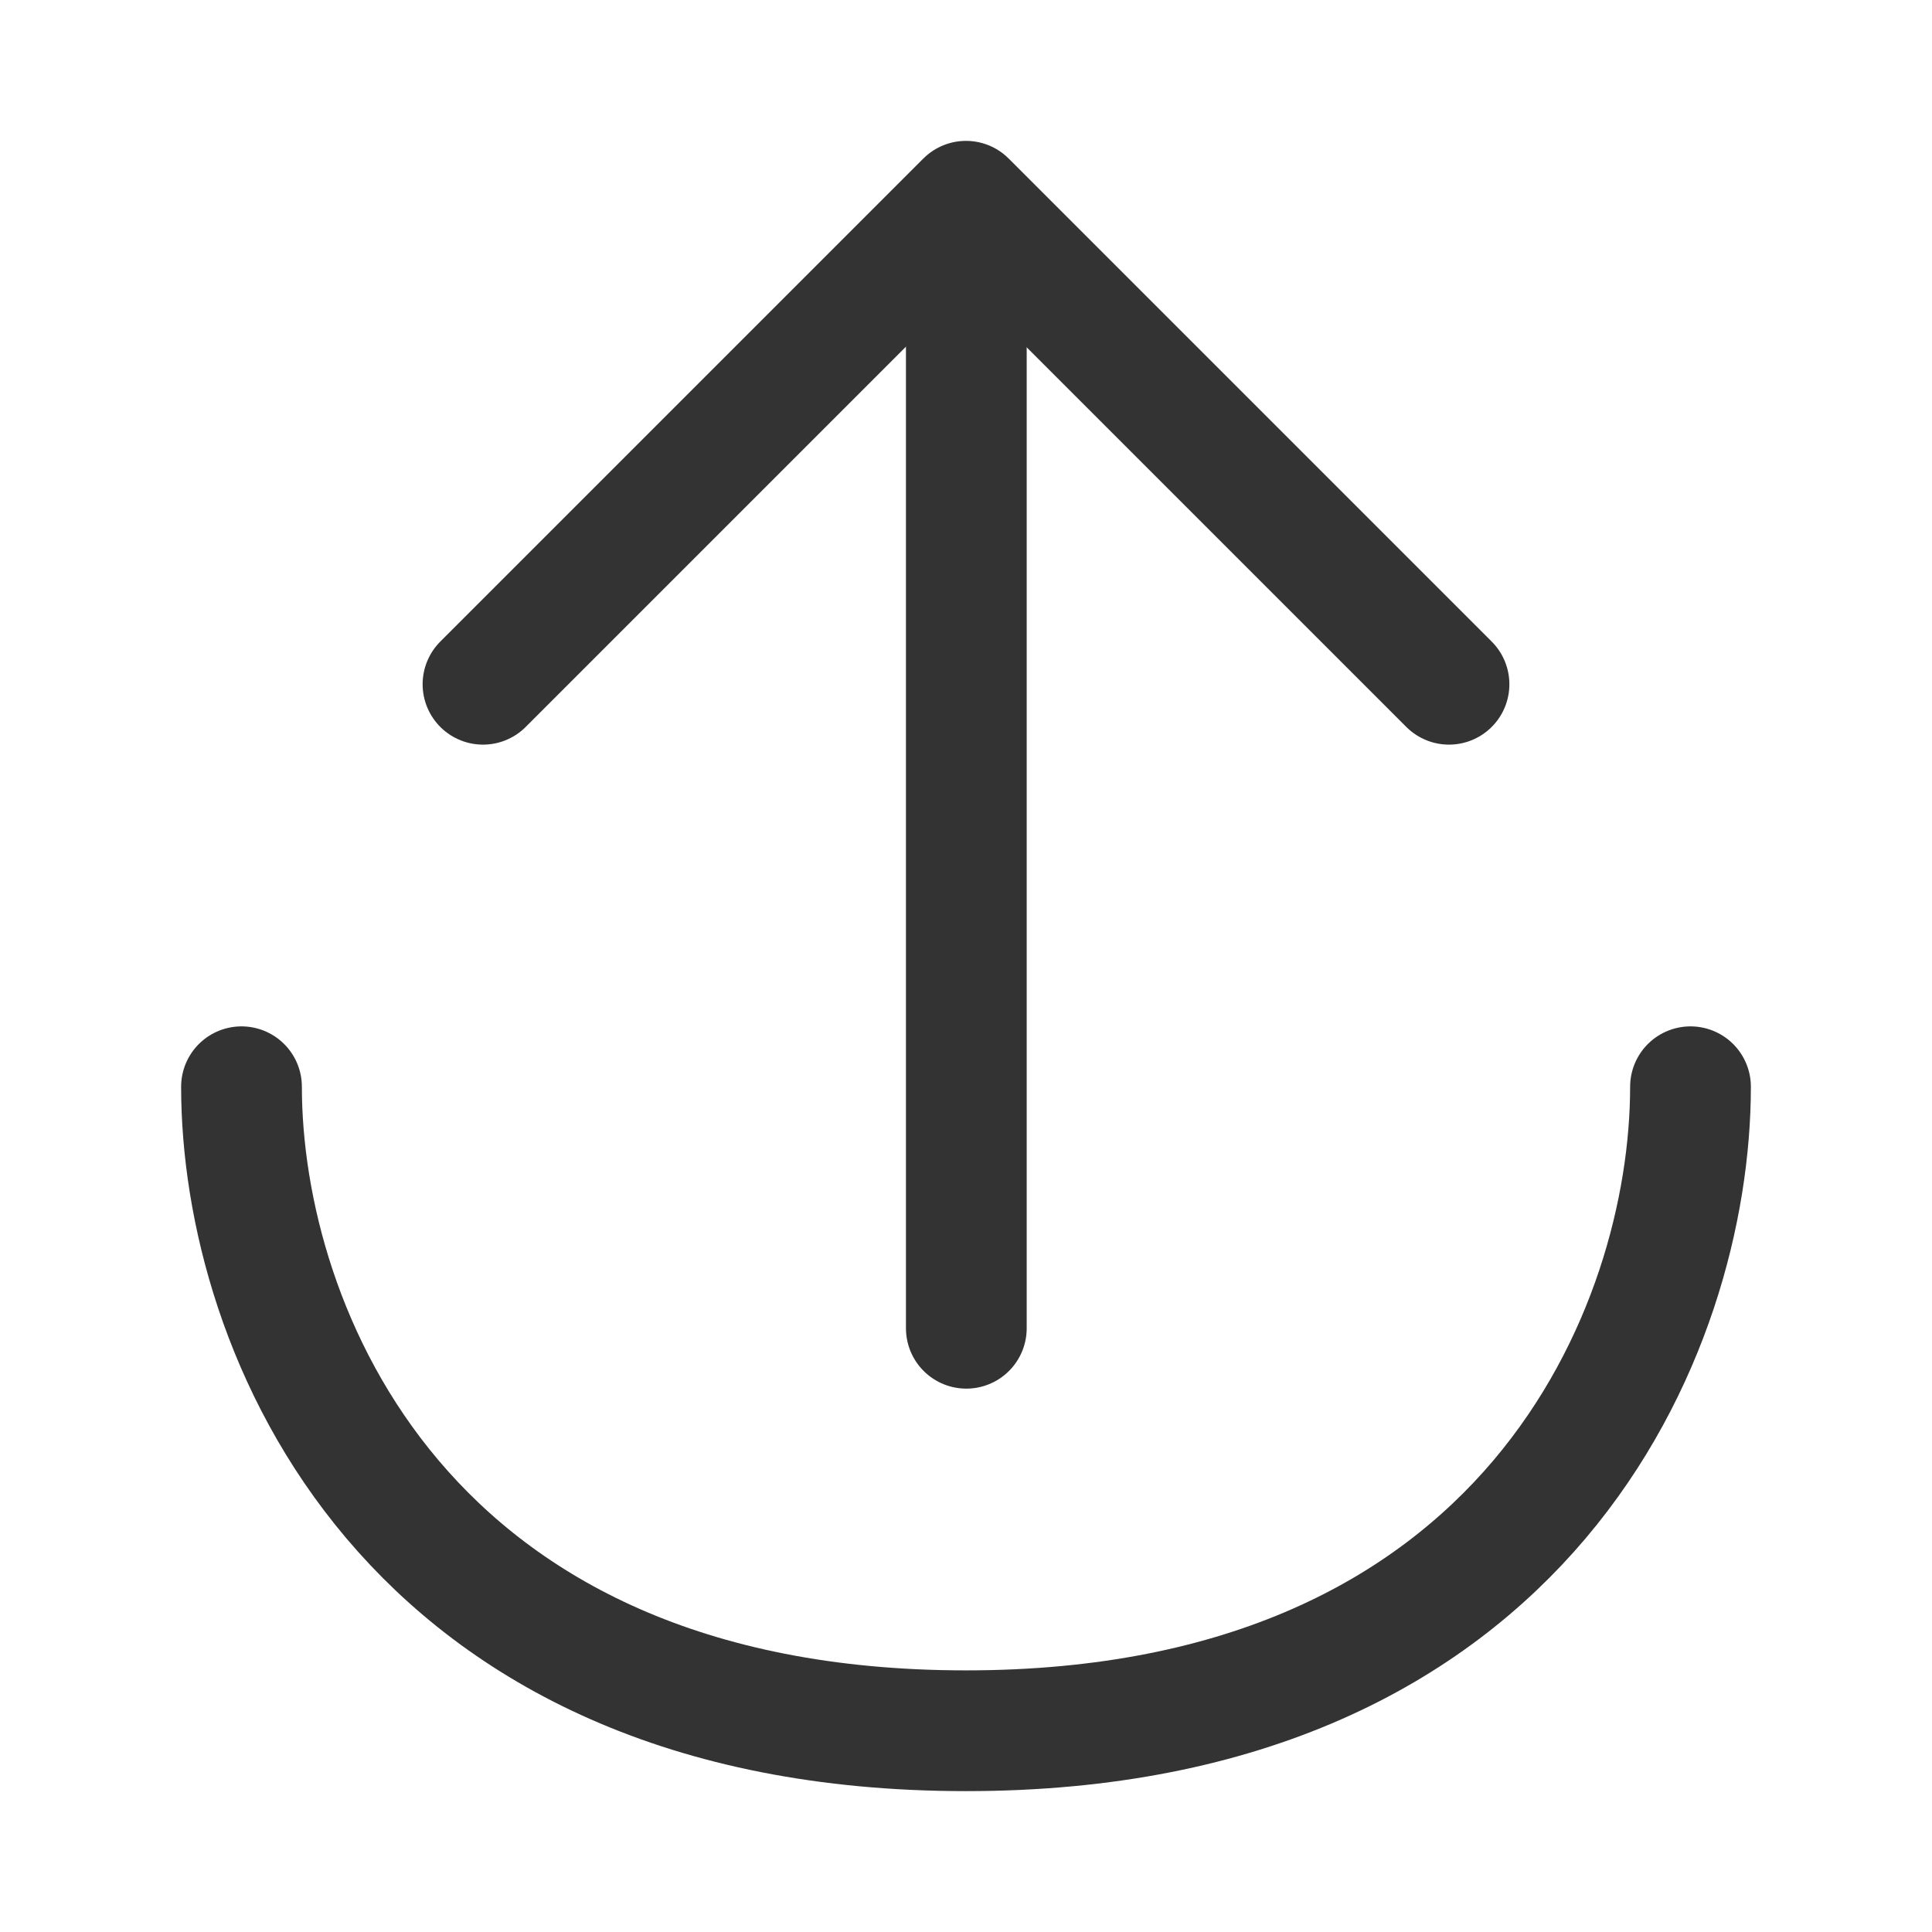<?xml version="1.0" encoding="UTF-8"?><svg width="16" height="16" viewBox="0 0 48 48" fill="none" xmlns="http://www.w3.org/2000/svg"><path d="M42 27C42 33 38 43 24 43C10 43 6 33 6 27" stroke="#333" stroke-width="3" stroke-linecap="round" stroke-linejoin="round"/><path d="M24.008 5.101V33" stroke="#333" stroke-width="3" stroke-linecap="round" stroke-linejoin="round"/><path d="M12 17L24 5L36 17" stroke="#333" stroke-width="3" stroke-linecap="round" stroke-linejoin="round"/></svg>